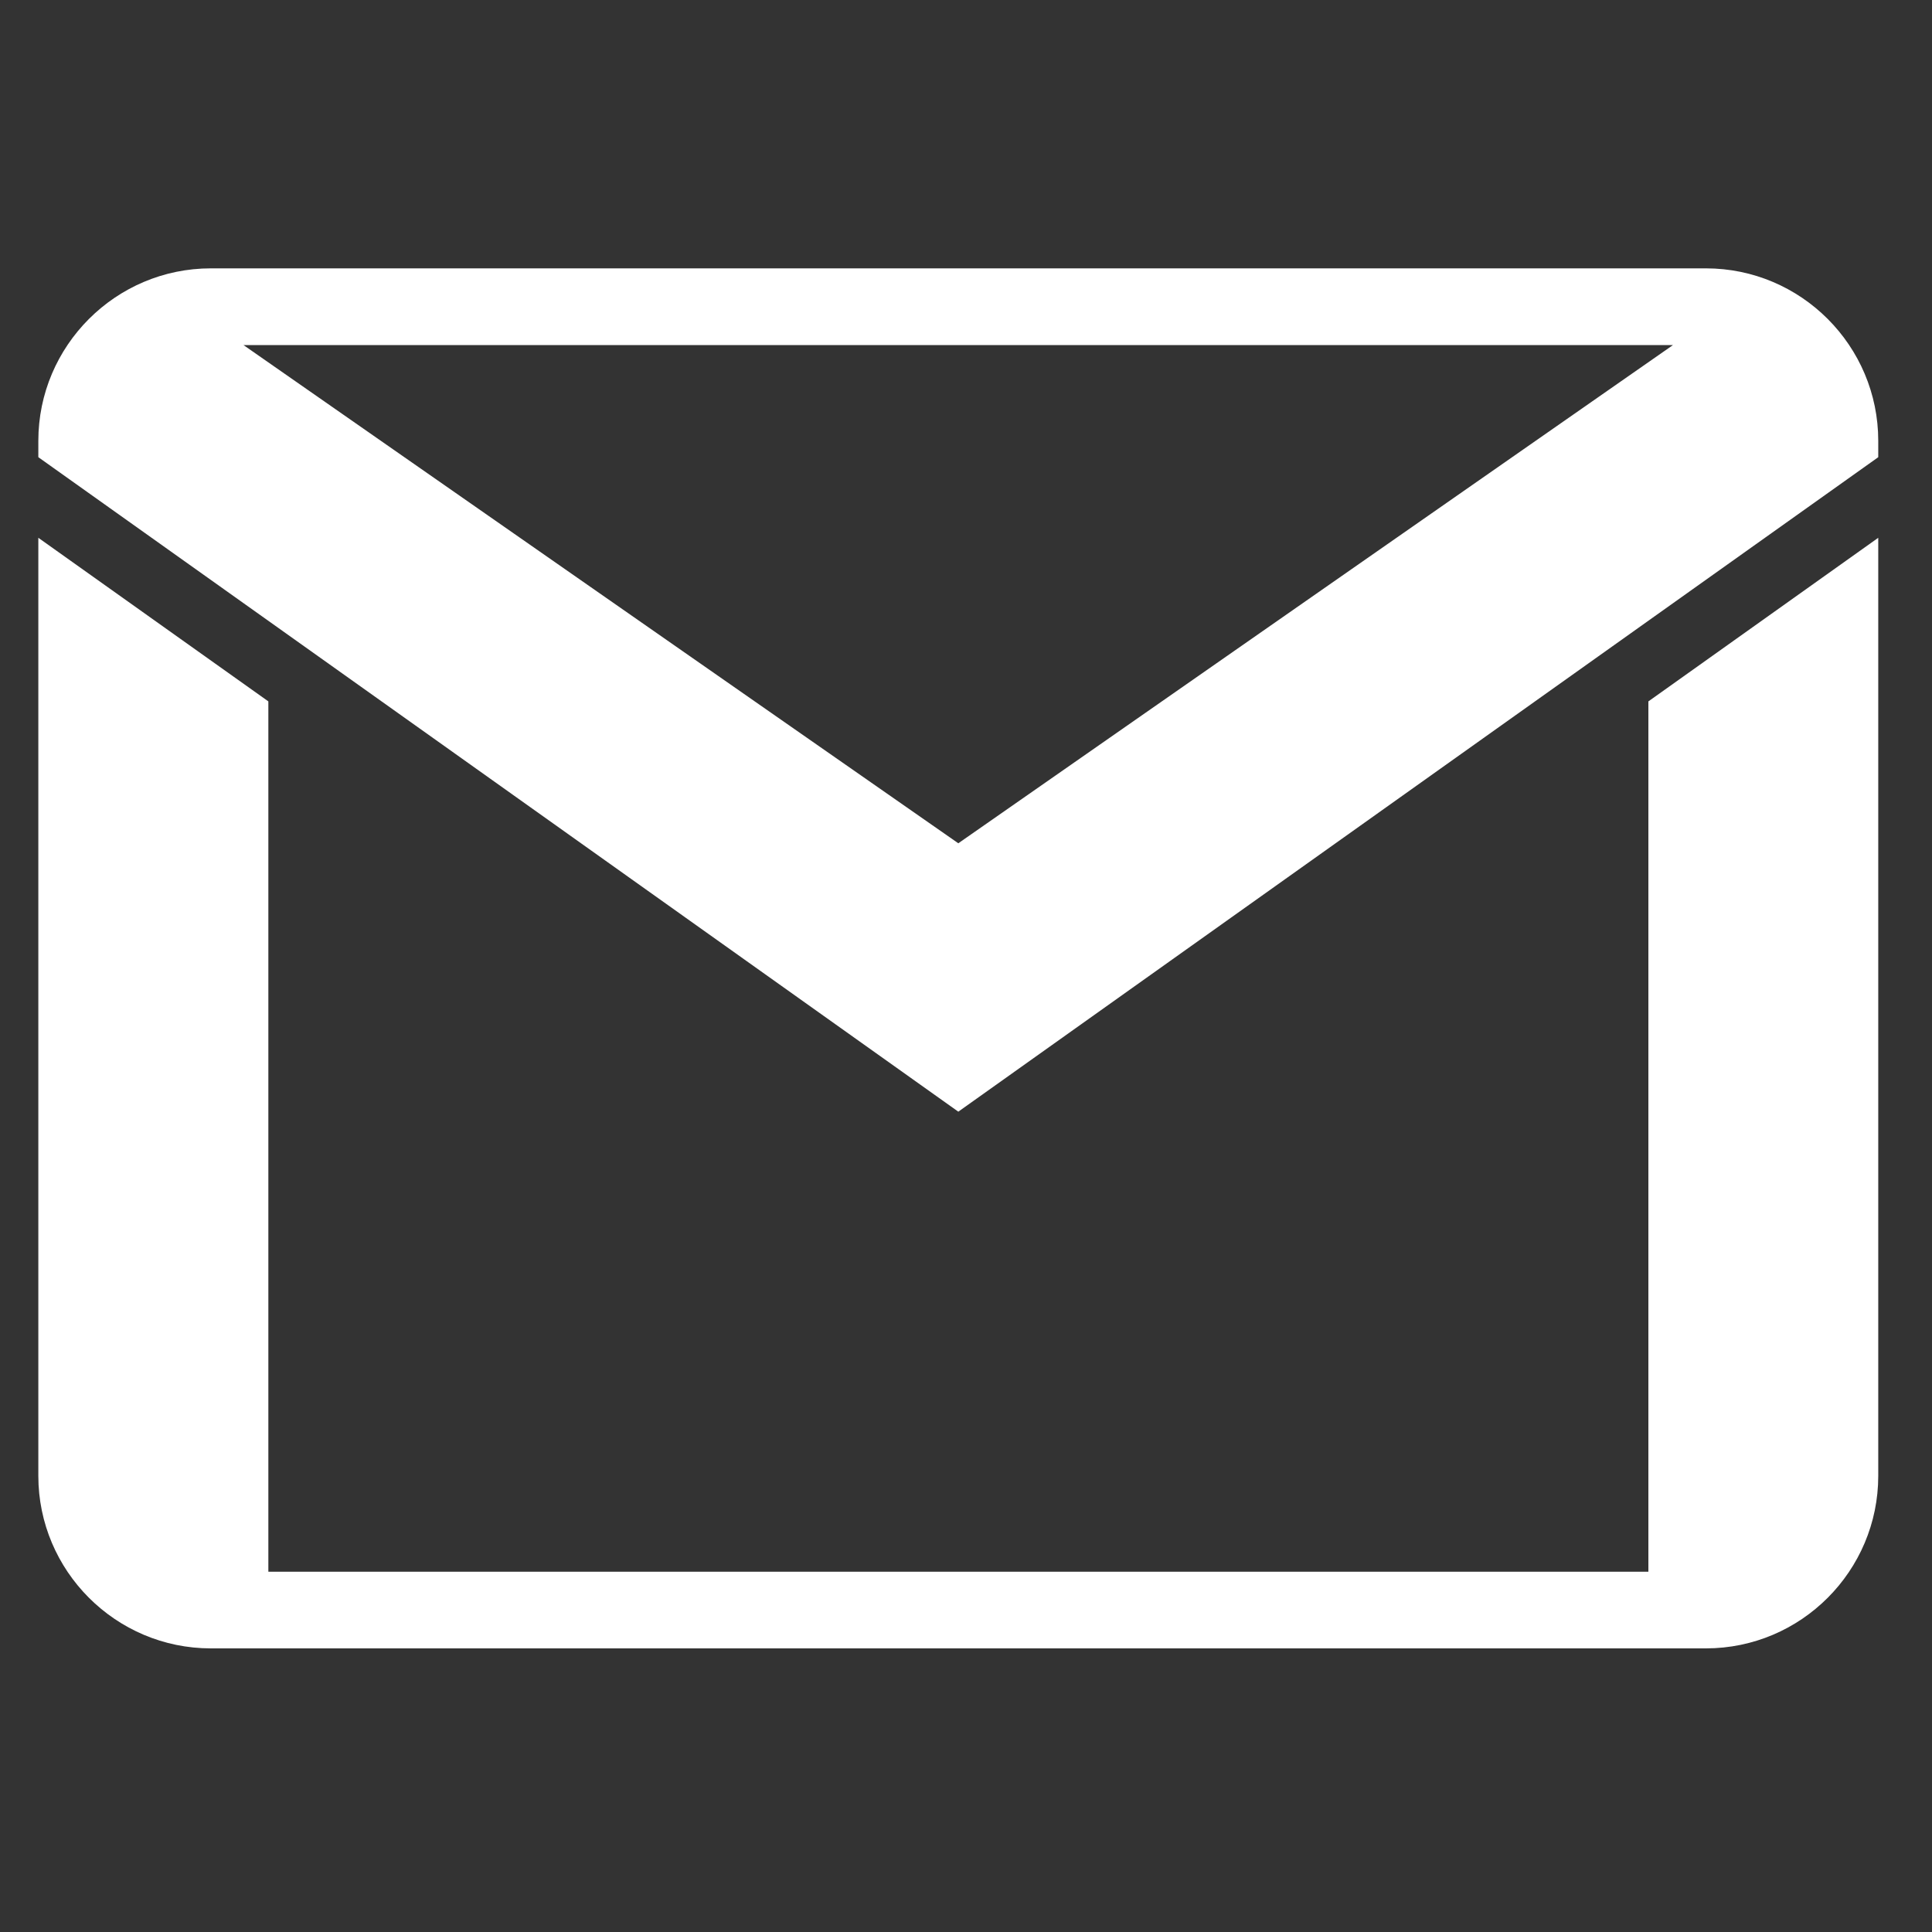 <?xml version="1.0" encoding="UTF-8"?>
<svg xmlns="http://www.w3.org/2000/svg" xmlns:xlink="http://www.w3.org/1999/xlink" width="50pt" height="50pt" viewBox="0 0 50 50" version="1.1">
<rect x="0" y="0" width="50" height="50" fill="#333333" stroke="none"/>
<g id="surface1">
<path style=" stroke:none;fill-rule:nonzero;fill:#FFFFFF;fill-opacity:1;" d="M 5.457 6.945 C 2.996 6.945 0.992 8.949 0.992 11.41 L 0.992 11.832 L 24.801 28.77 L 48.609 11.832 L 48.609 11.41 C 48.609 8.949 46.609 6.945 44.148 6.945 Z M 6.301 8.93 L 43.297 8.93 L 24.801 21.824 Z M 0.992 13.918 L 0.992 38.195 C 0.992 40.656 2.996 42.66 5.457 42.66 L 44.148 42.66 C 46.609 42.66 48.609 40.656 48.609 38.195 L 48.609 13.918 L 42.66 18.152 L 42.66 40.676 L 6.945 40.676 L 6.945 18.152 Z "/>
</g>
</svg>
